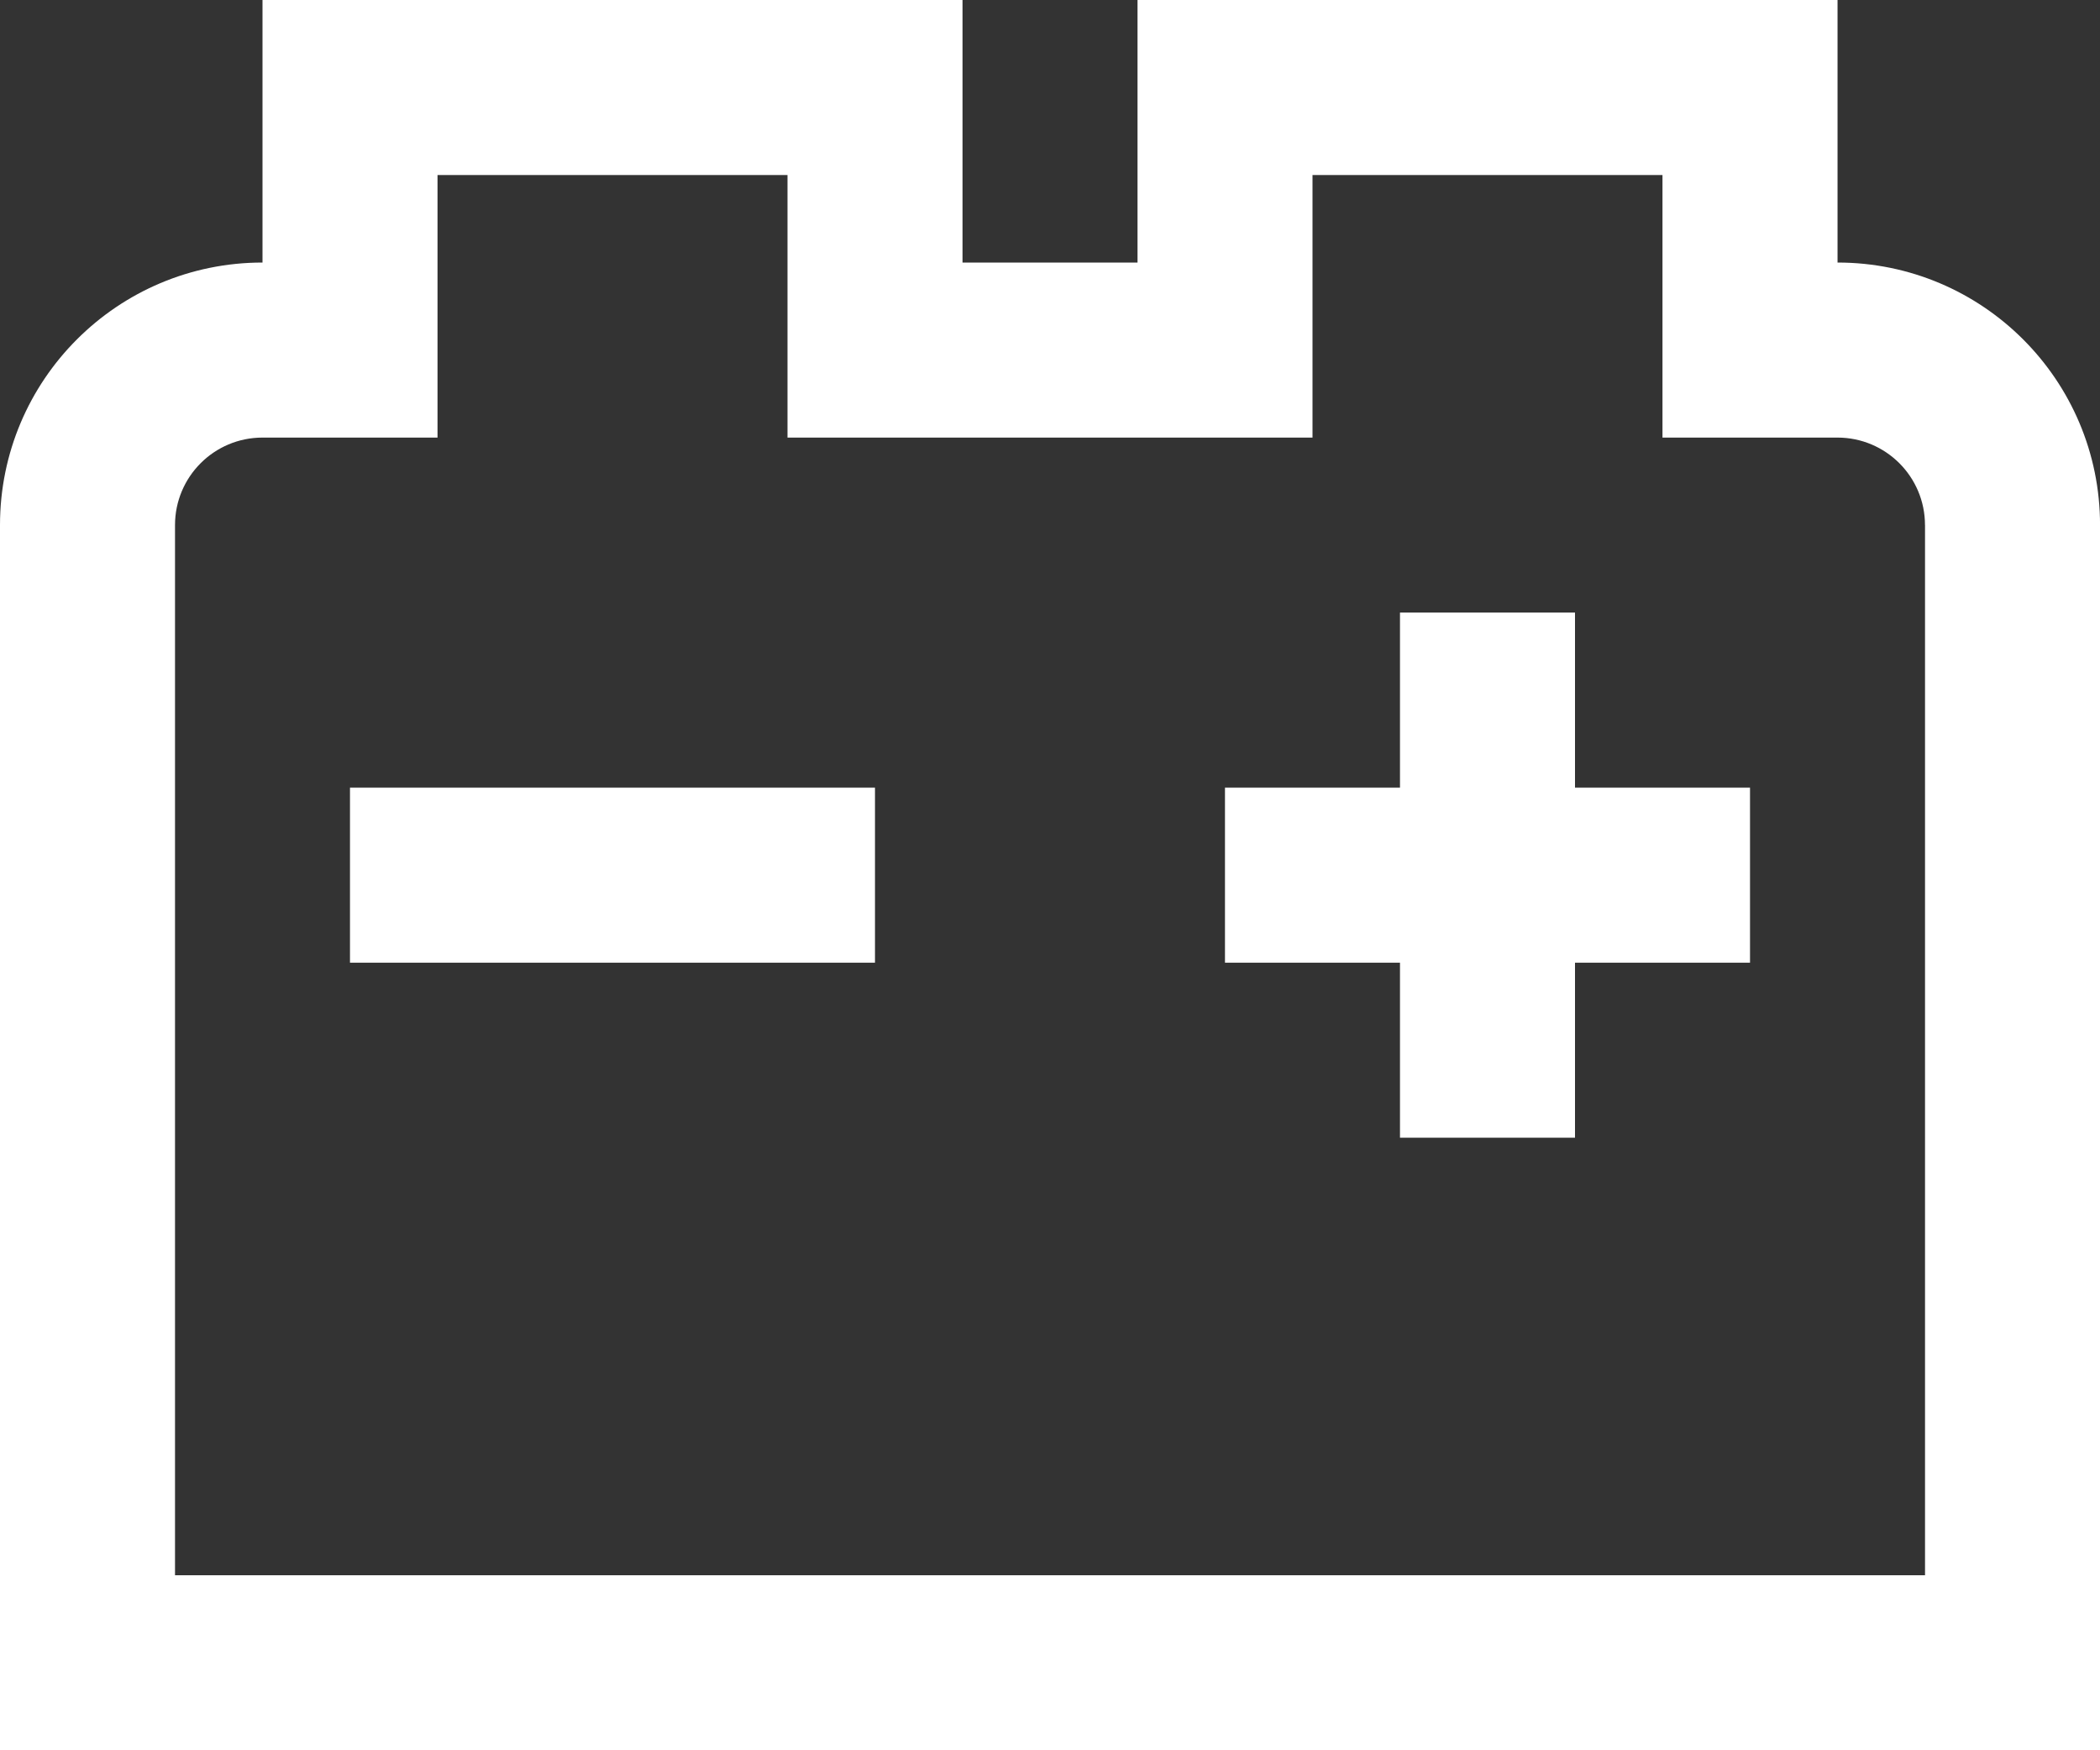 <?xml version="1.0" encoding="UTF-8"?>
<svg id="Layer_1" data-name="Layer 1" xmlns="http://www.w3.org/2000/svg" viewBox="0 0 512 426.67">
  <rect x="0" y="0" width="512" height="426.67" fill="#333333" stroke="none"/>
  <defs>
    <style>
      .cls-1 {
        fill: #fff;
        stroke-width: 0px;
      }
    </style>
  </defs>
  <path class="cls-1" d="m85.33,192h128v42.67H85.33v-42.67Zm298.67-42.67h-42.67v42.67h-42.67v42.67h42.67v42.67h42.67v-42.67h42.67v-42.67h-42.67v-42.67Zm128-21.33v298.67H0V128c0-35.35,28.65-64,64-64V0h170.67v64h42.67V0h170.67v64c35.35,0,64,28.65,64,64Zm-42.67,0c0-11.78-9.55-21.33-21.33-21.33h-42.67V42.67h-85.33v64h-128V42.67h-85.33v64h-42.67c-11.78,0-21.33,9.55-21.33,21.33v256h426.67V128Z"/>
</svg>
